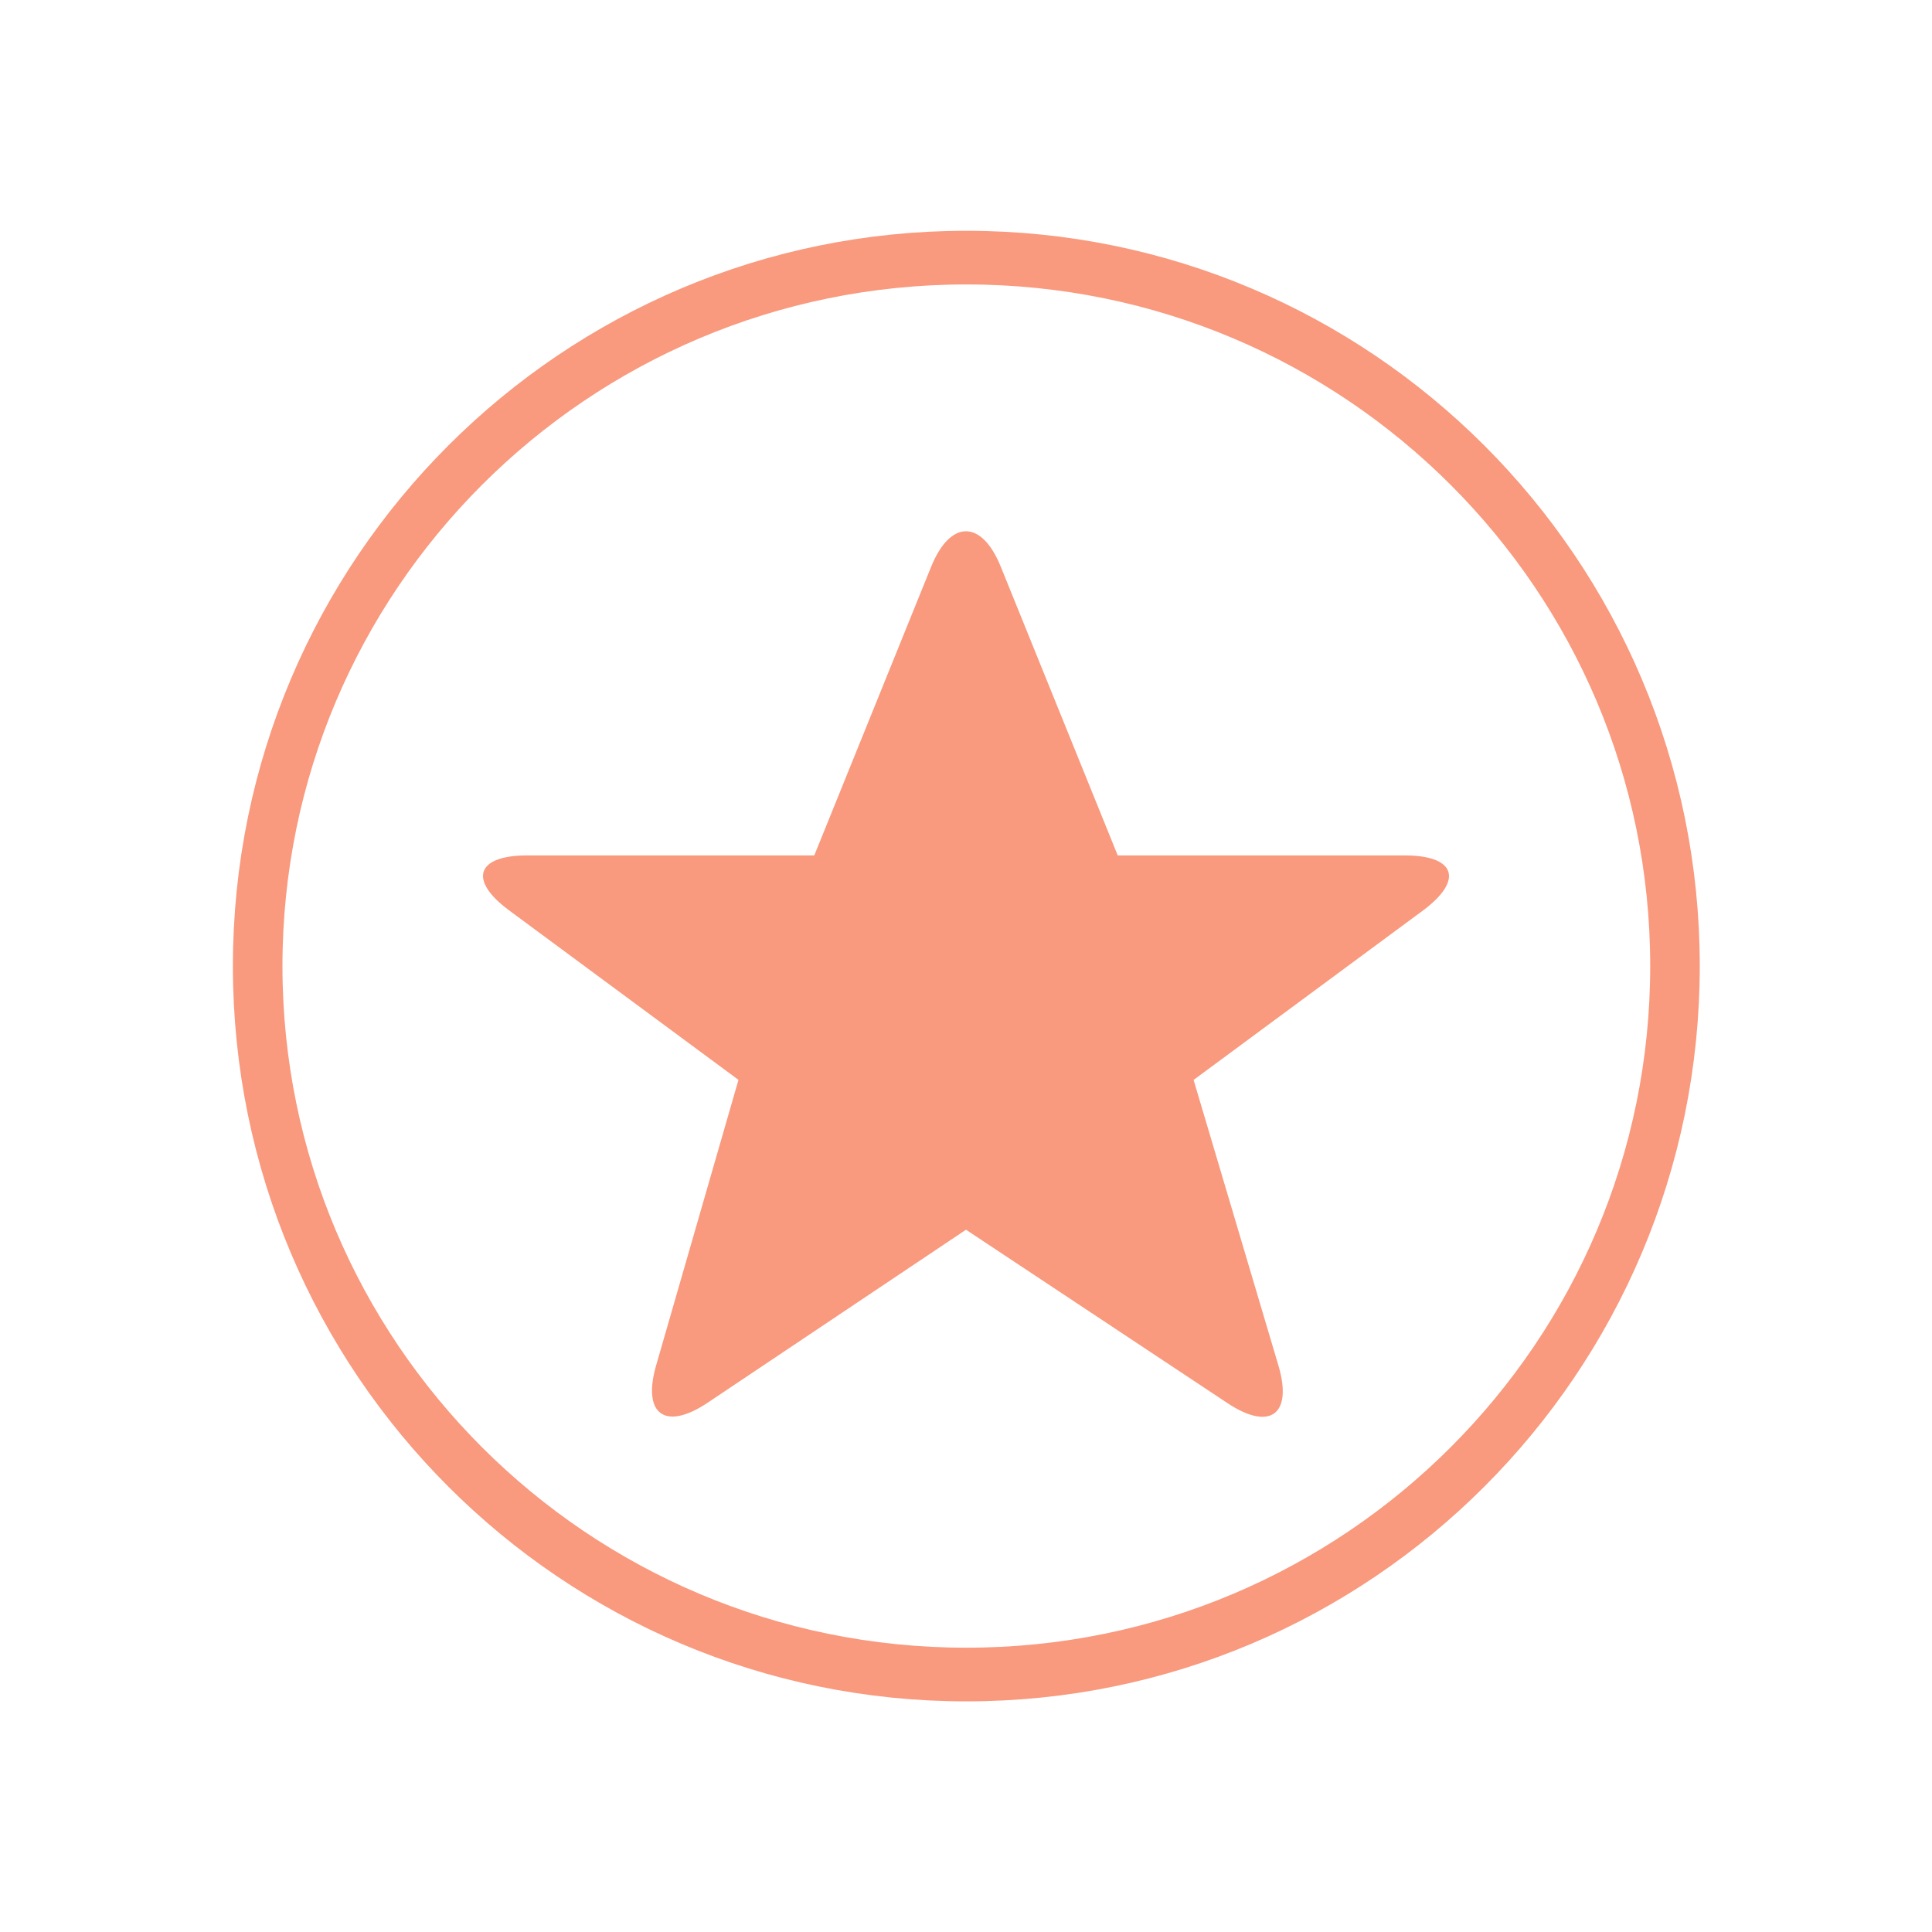 <?xml version="1.0" encoding="UTF-8"?>
<svg xmlns="http://www.w3.org/2000/svg" xmlns:xlink="http://www.w3.org/1999/xlink" baseProfile="tiny" contentScriptType="text/ecmascript" contentStyleType="text/css" height="30px" preserveAspectRatio="xMidYMid meet" version="1.1" viewBox="0 0 30 30" width="30px" x="0px" y="0px" zoomAndPan="magnify">
<path d="M 27.011 15.056 C 27.011 21.175 21.638 26.135 15.011 26.135 C 8.384 26.135 3.011 21.175 3.011 15.056 C 3.011 8.938 8.384 3.978 15.011 3.978 C 21.638 3.978 27.011 8.938 27.011 15.056 z " fill="#cecece" fill-opacity="0" fill-rule="nonzero" stroke="#f9997d" stroke-dasharray="none" stroke-miterlimit="4" stroke-opacity="1" stroke-width="0.839" transform="matrix(0.917,0,0,0.993,1.24,0.05)"/>
<path d="M 21.815 13.283 L 17.356 13.283 L 15.54 8.8 C 15.243 8.066 14.757 8.066 14.459 8.8 L 12.644 13.283 L 8.185 13.283 C 7.396 13.283 7.27 13.666 7.905 14.136 L 11.467 16.768 L 10.189 21.2 C 9.969 21.96 10.327 22.222 10.984 21.784 L 15 19.095 L 19.064 21.79 C 19.722 22.225 20.076 21.962 19.851 21.203 L 18.534 16.769 L 22.096 14.138 C 22.73 13.667 22.604 13.283 21.815 13.283 z " fill="#f9997d" fill-opacity="1"/>
</svg>
